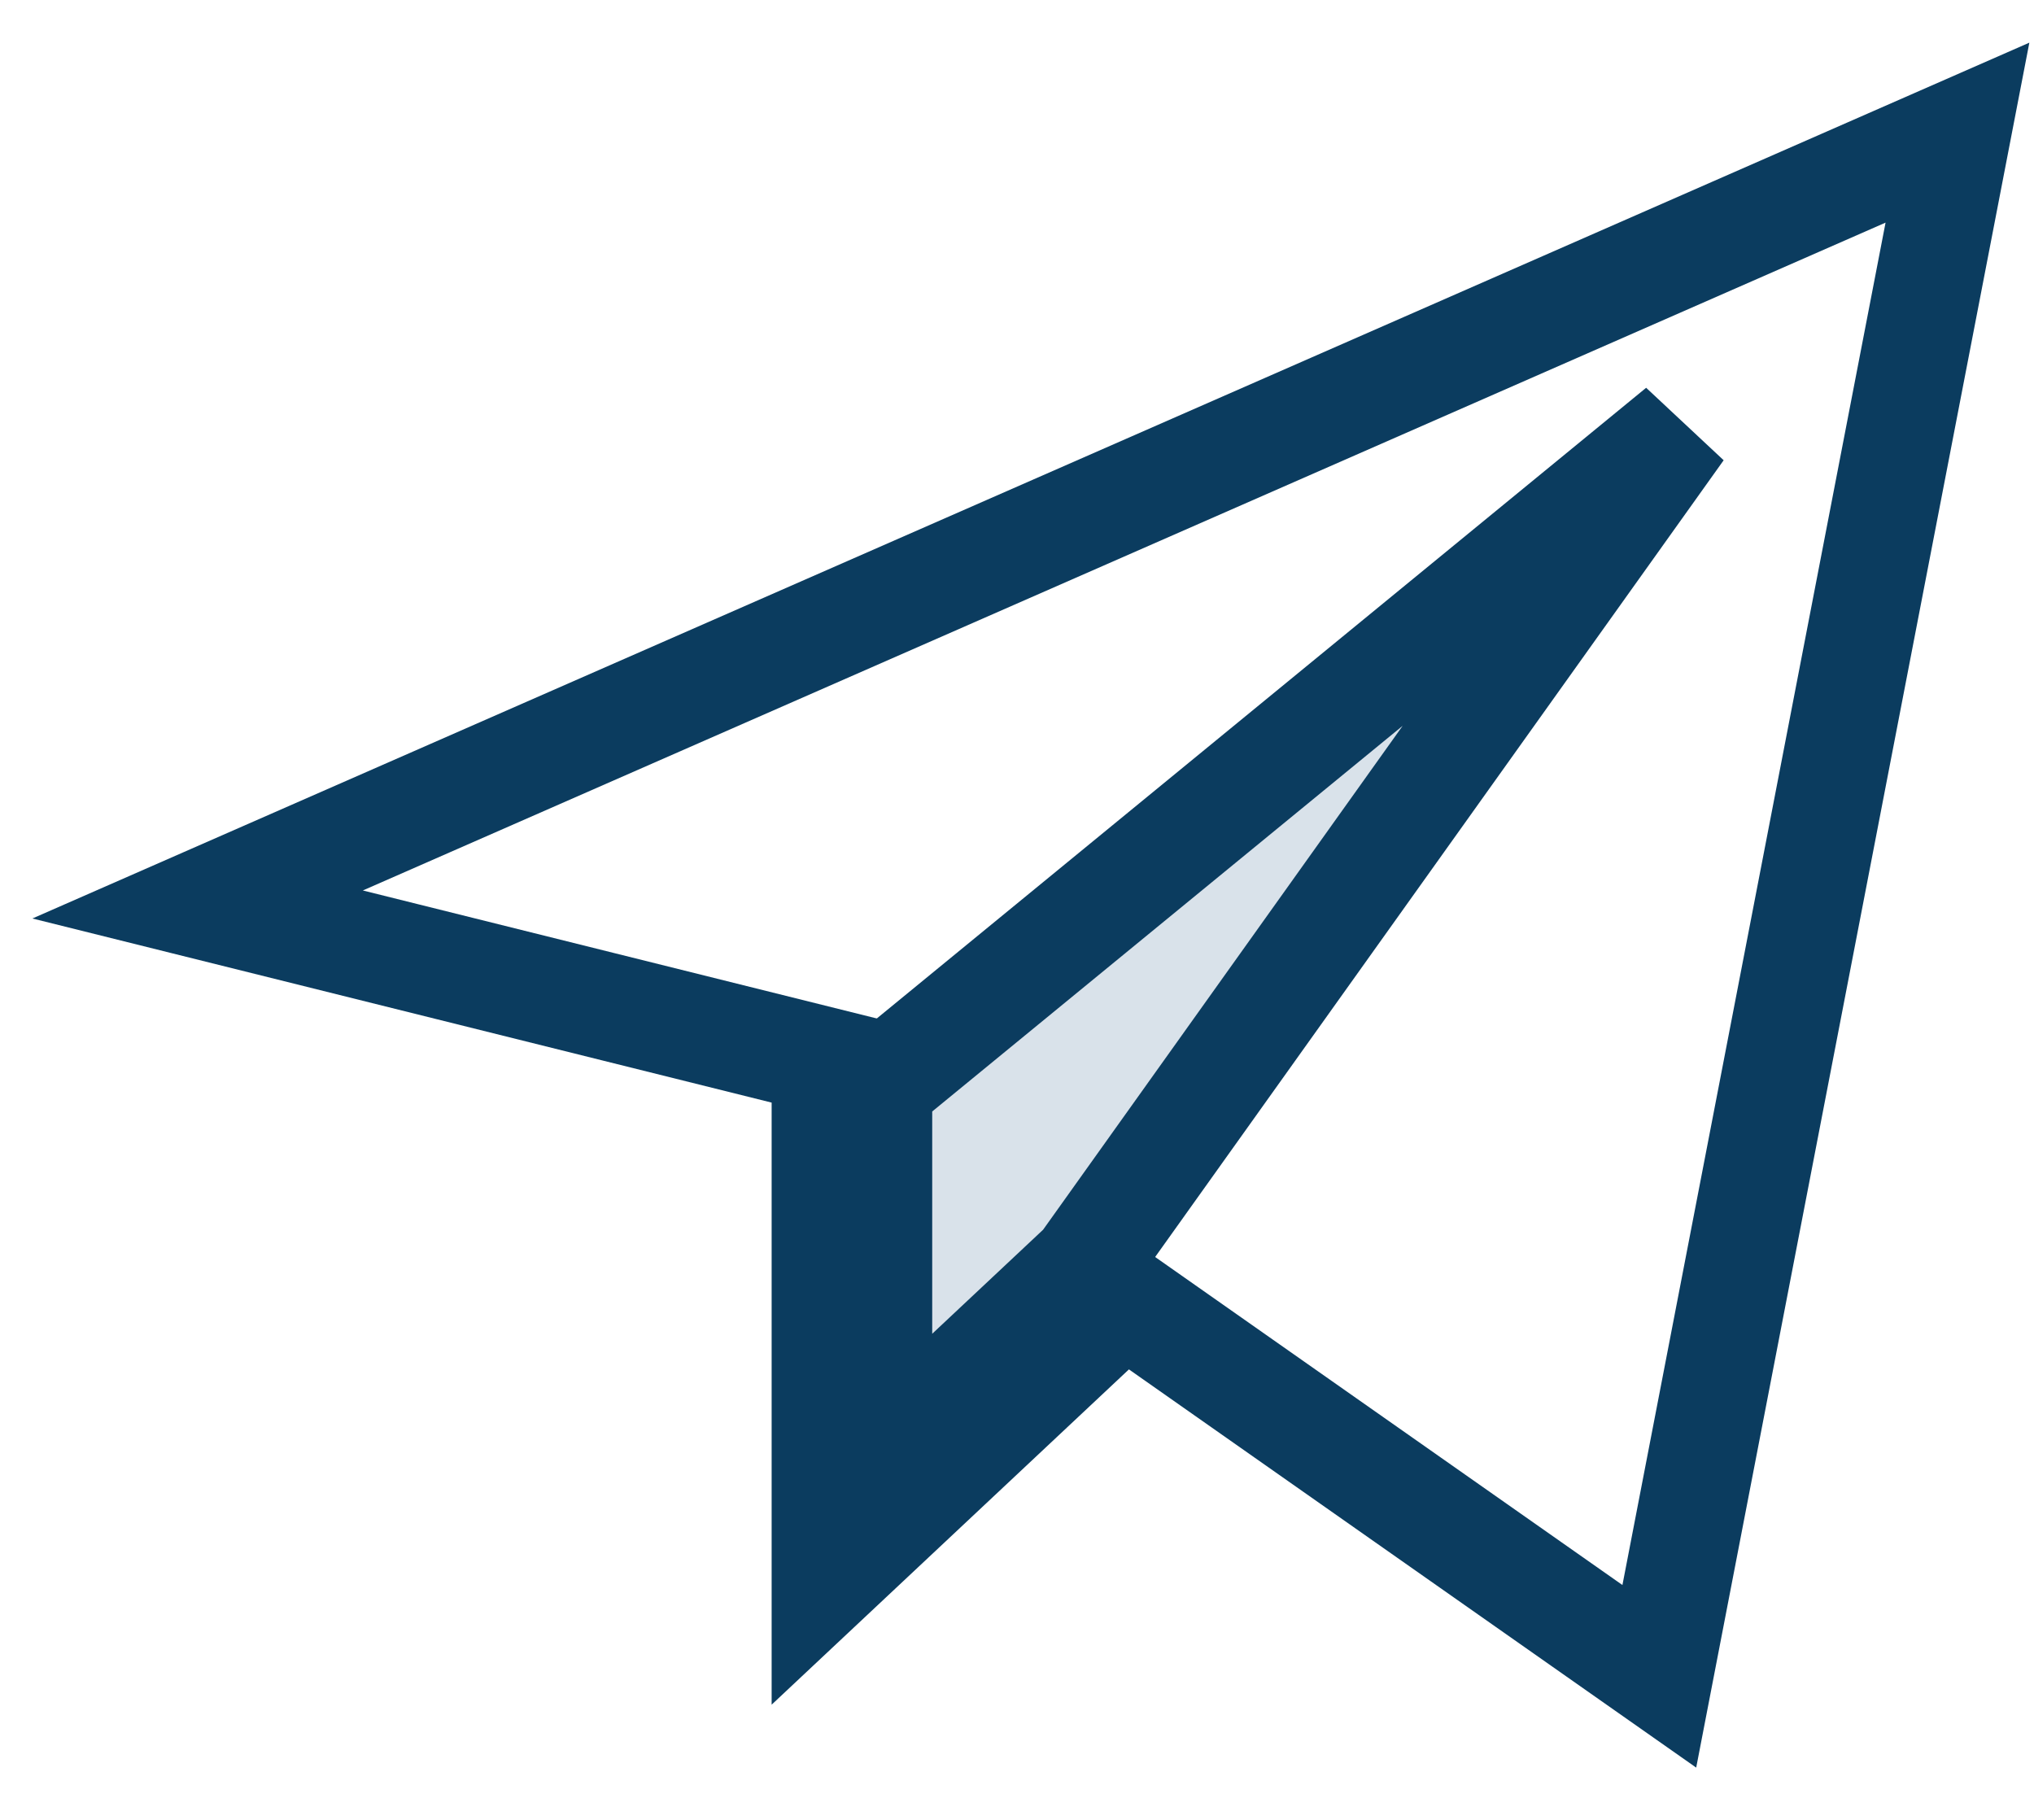 <?xml version="1.0" encoding="UTF-8"?>
<svg width="19px" height="17px" viewBox="0 0 19 17" version="1.1" xmlns="http://www.w3.org/2000/svg" xmlns:xlink="http://www.w3.org/1999/xlink">
    <title>AE4081D7-E295-4C8A-BA68-27FE3F9D5F57</title>
    <g id="Plateforme" stroke="none" stroke-width="1" fill="none" fill-rule="evenodd">
        <g id="3-Messagerie" transform="translate(-111, -227)" stroke="#0B3C5F">
            <g id="col-gauche" transform="translate(80, 64)">
                <g id="icon/envoyes" transform="translate(32.846, 164.239)">
                    <path d="M13.848,2.77 L8.276,10.579 L6.362,12.375 L6.362,8.907 L13.848,2.77 Z" id="Path-5" fill="#D9E2EA"></path>
                    <polygon id="Path-4" points="8.654 10.91 13.654 14.42 16.439 0 0 7.21 5.862 8.67 5.862 13.53"></polygon>
                </g>
            </g>
        </g>
    </g>
</svg>